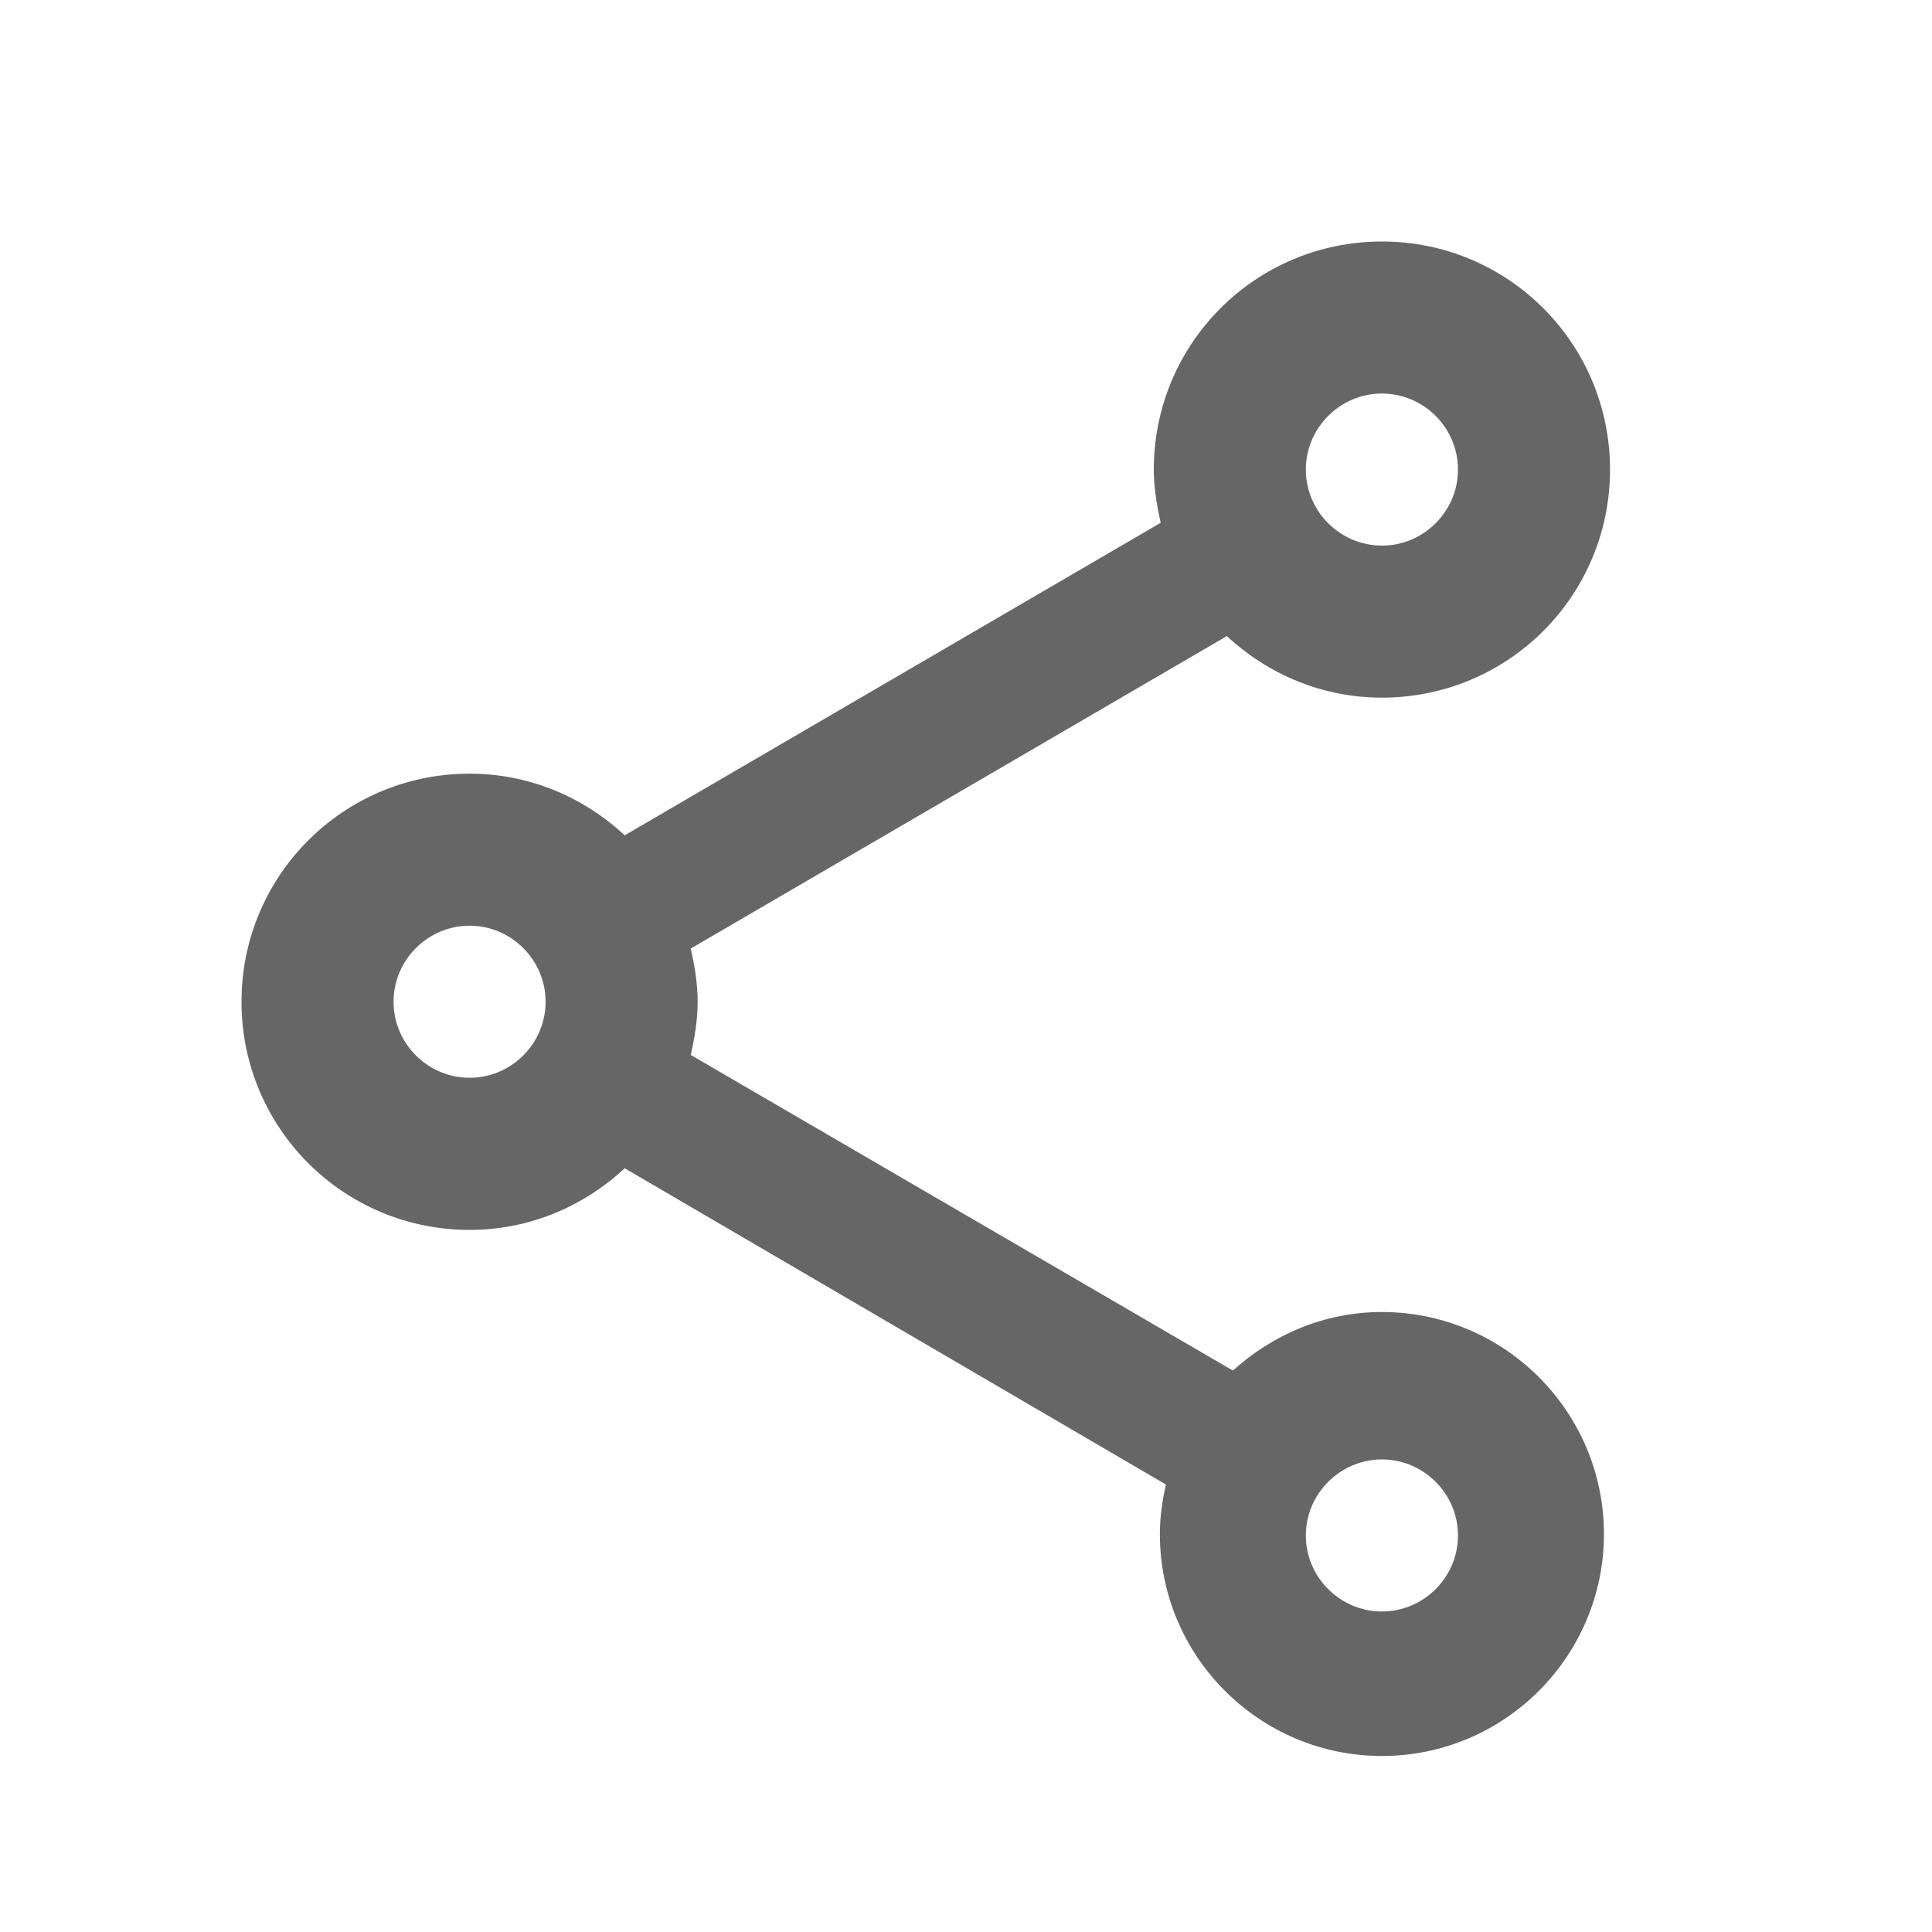 <svg width="20" height="20" viewBox="0 0 20 20" fill="none" xmlns="http://www.w3.org/2000/svg">
<path fill-rule="evenodd" clip-rule="evenodd" d="M12.763 14.188C13.172 13.818 13.707 13.582 14.306 13.582C15.573 13.582 16.604 14.613 16.604 15.88C16.604 17.147 15.573 18.178 14.306 18.178C13.038 18.178 12.007 17.147 12.007 15.88C12.007 15.707 12.031 15.533 12.07 15.368L6.467 12.094C6.042 12.488 5.483 12.732 4.861 12.732C3.555 12.732 2.5 11.677 2.5 10.37C2.5 9.064 3.555 8.009 4.861 8.009C5.483 8.009 6.042 8.253 6.467 8.647L12.015 5.412C11.976 5.231 11.944 5.05 11.944 4.861C11.944 3.555 12.999 2.5 14.306 2.5C15.612 2.5 16.667 3.555 16.667 4.861C16.667 6.168 15.612 7.222 14.306 7.222C13.684 7.222 13.125 6.978 12.7 6.585L7.151 9.819C7.191 10.001 7.222 10.181 7.222 10.37C7.222 10.559 7.191 10.74 7.151 10.921L12.763 14.188ZM15.093 4.861C15.093 4.428 14.738 4.074 14.306 4.074C13.873 4.074 13.518 4.428 13.518 4.861C13.518 5.294 13.873 5.648 14.306 5.648C14.738 5.648 15.093 5.294 15.093 4.861ZM4.861 11.157C4.428 11.157 4.074 10.803 4.074 10.37C4.074 9.938 4.428 9.583 4.861 9.583C5.294 9.583 5.648 9.938 5.648 10.37C5.648 10.803 5.294 11.157 4.861 11.157ZM13.518 15.895C13.518 16.328 13.873 16.682 14.306 16.682C14.738 16.682 15.093 16.328 15.093 15.895C15.093 15.463 14.738 15.108 14.306 15.108C13.873 15.108 13.518 15.463 13.518 15.895Z" fill="#666666"/>
</svg>
